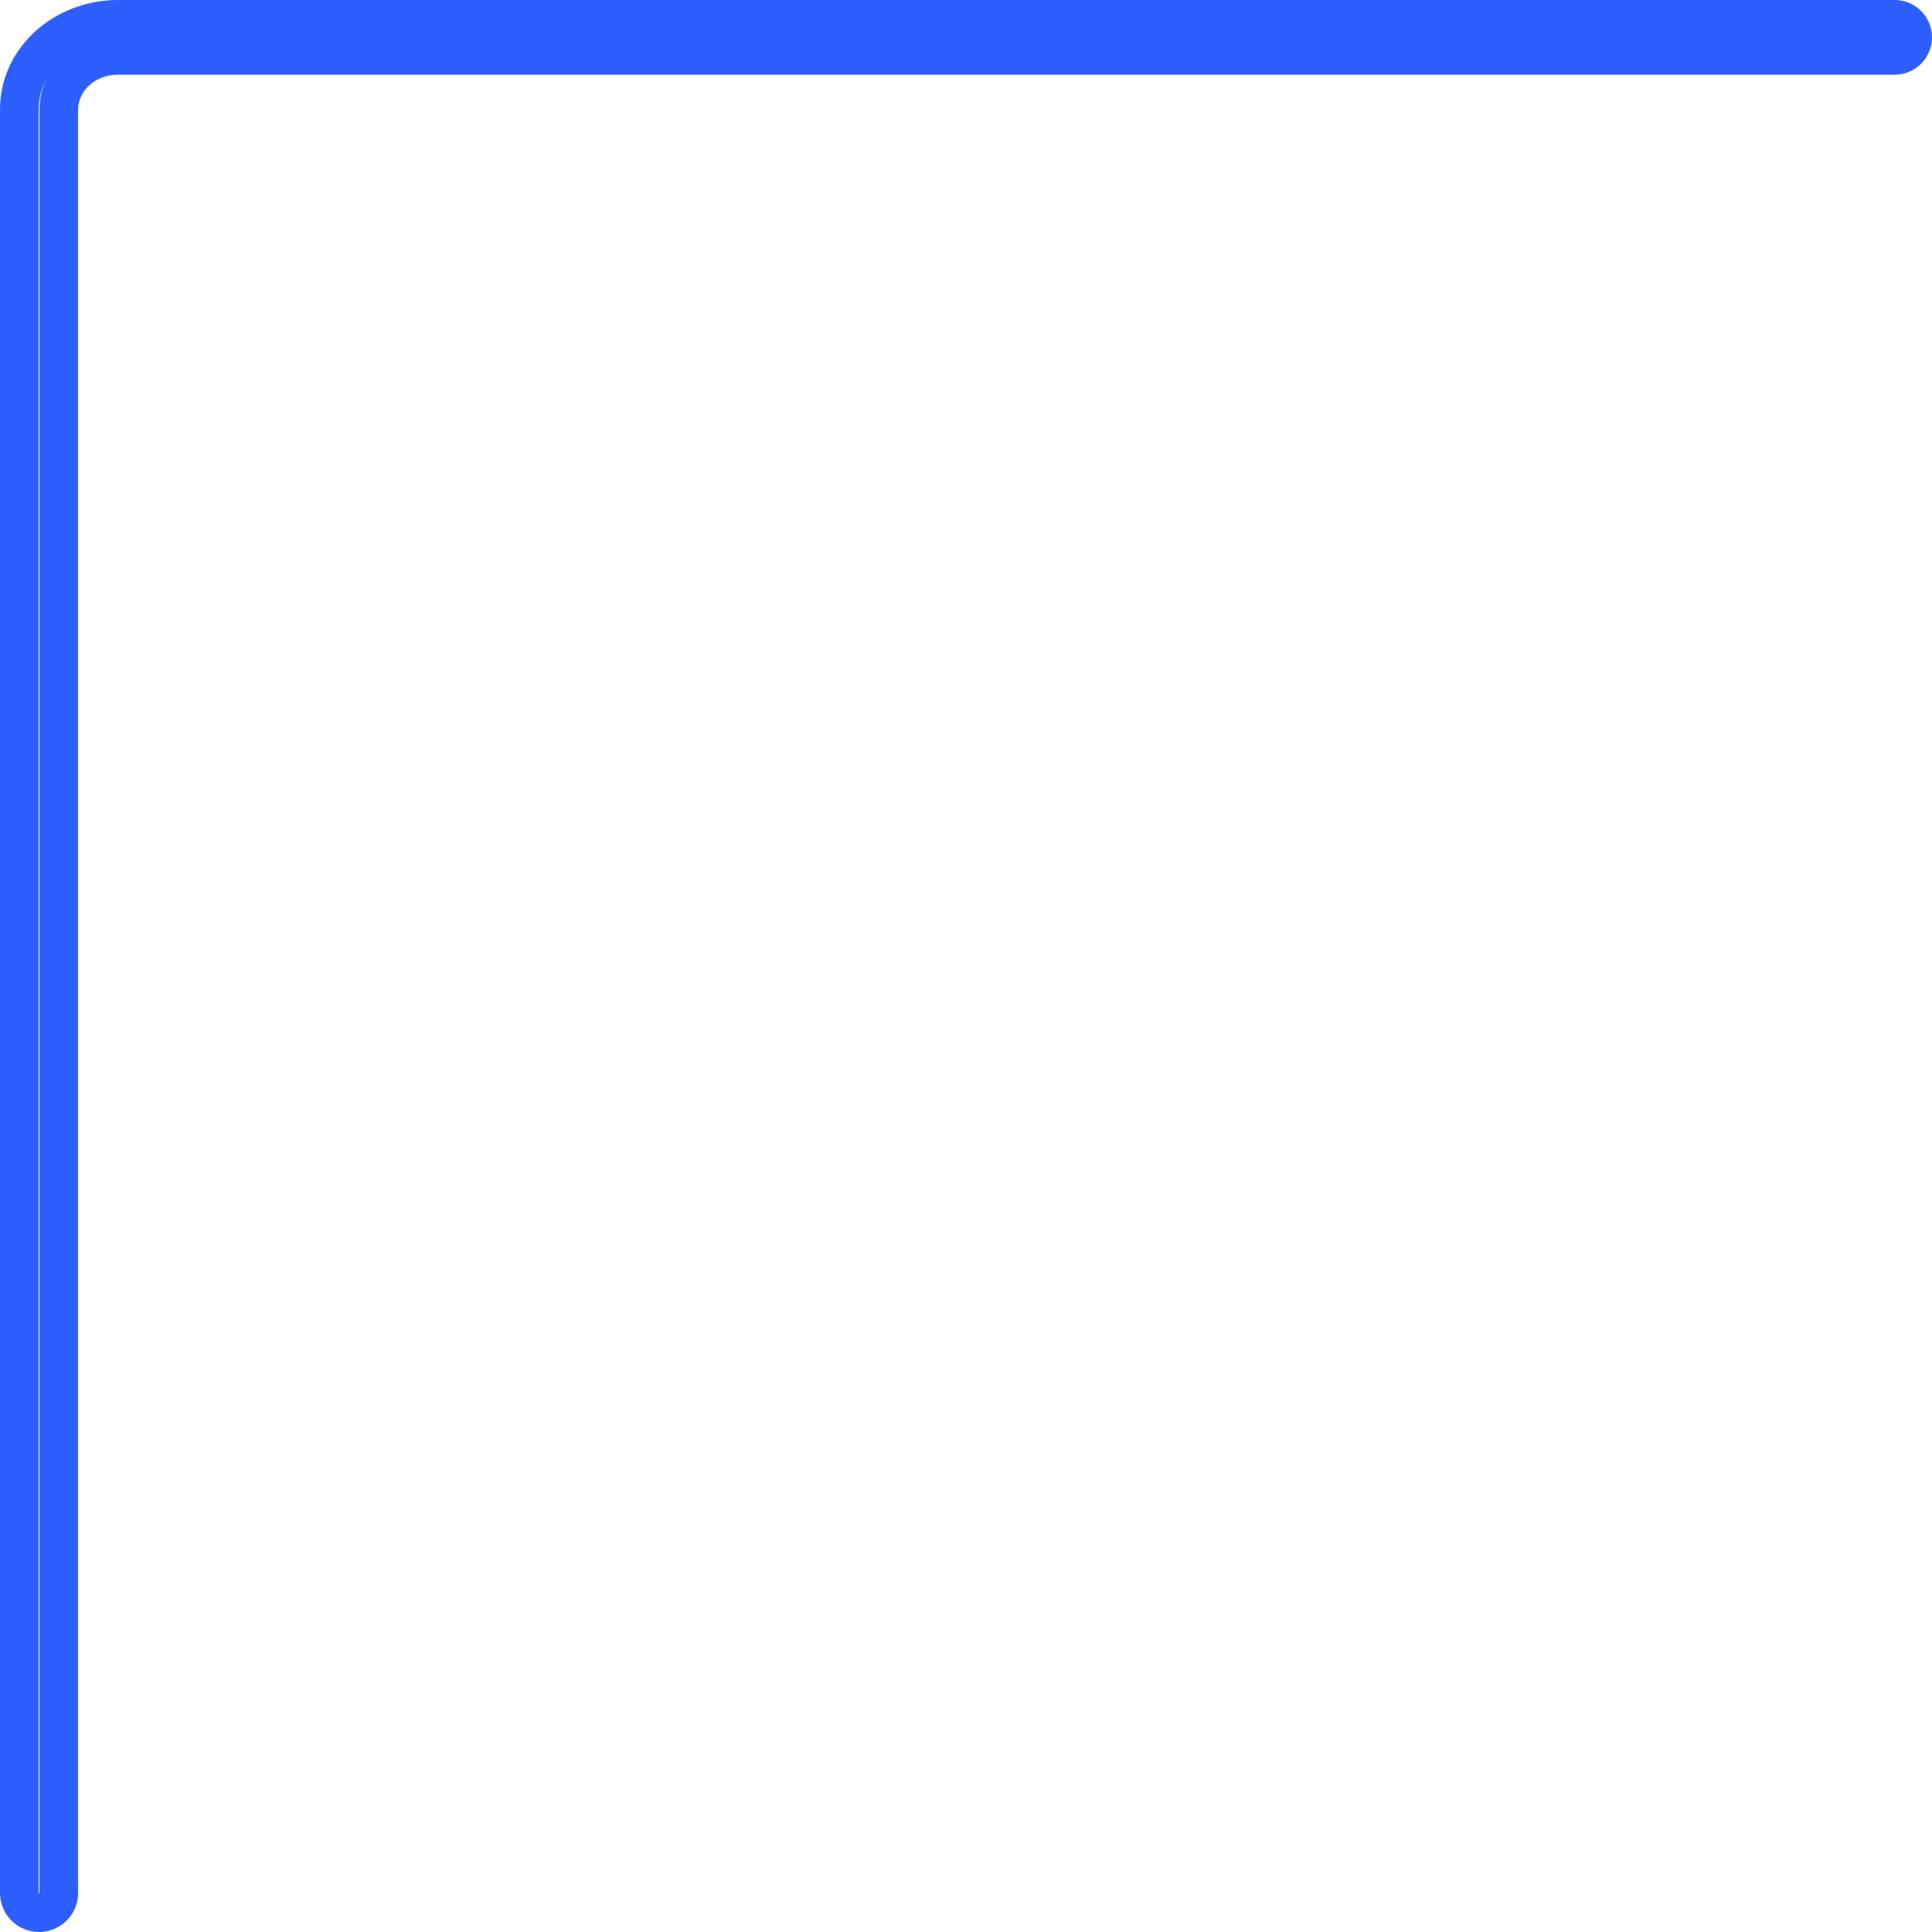<?xml version="1.0" encoding="UTF-8"?>
<svg width="50px" height="50px" viewBox="0 0 50 50" version="1.1" xmlns="http://www.w3.org/2000/svg" xmlns:xlink="http://www.w3.org/1999/xlink">
    <title>左上 (Stroke)</title>
    <g id="页面-1" stroke="none" stroke-width="1" fill="none" fill-rule="evenodd">
        <g id="左上-(Stroke)" fill="#2D5FFF">
            <path d="M1.007,48.999 C1.007,49 1.008,49 1.01,49 C1.013,49 1.014,49 1.014,48.999 C1.015,48.999 1.016,48.998 1.018,48.997 C1.019,48.996 1.02,48.994 1.02,48.994 C1.02,48.993 1.021,48.992 1.021,48.99 L1.021,2.833 C1.021,2.546 1.087,2.277 1.205,2.038 C1.073,2.282 1,2.553 1,2.833 L1,48.99 C1,48.992 1,48.993 1.001,48.994 C1.001,48.994 1.002,48.996 1.003,48.997 C1.004,48.998 1.006,48.999 1.007,48.999 Z M1.01,50 C0.452,50 0,49.548 0,48.99 L0,2.833 C0,1.227 1.41,0 3.052,0 L49.033,0 C49.567,0 50,0.433 50,0.967 C50,1.501 49.567,1.933 49.033,1.933 L3.052,1.933 C2.439,1.933 2.021,2.378 2.021,2.833 L2.021,48.99 C2.021,49.548 1.568,50 1.01,50 Z" id="形状"></path>
        </g>
    </g>
</svg>
